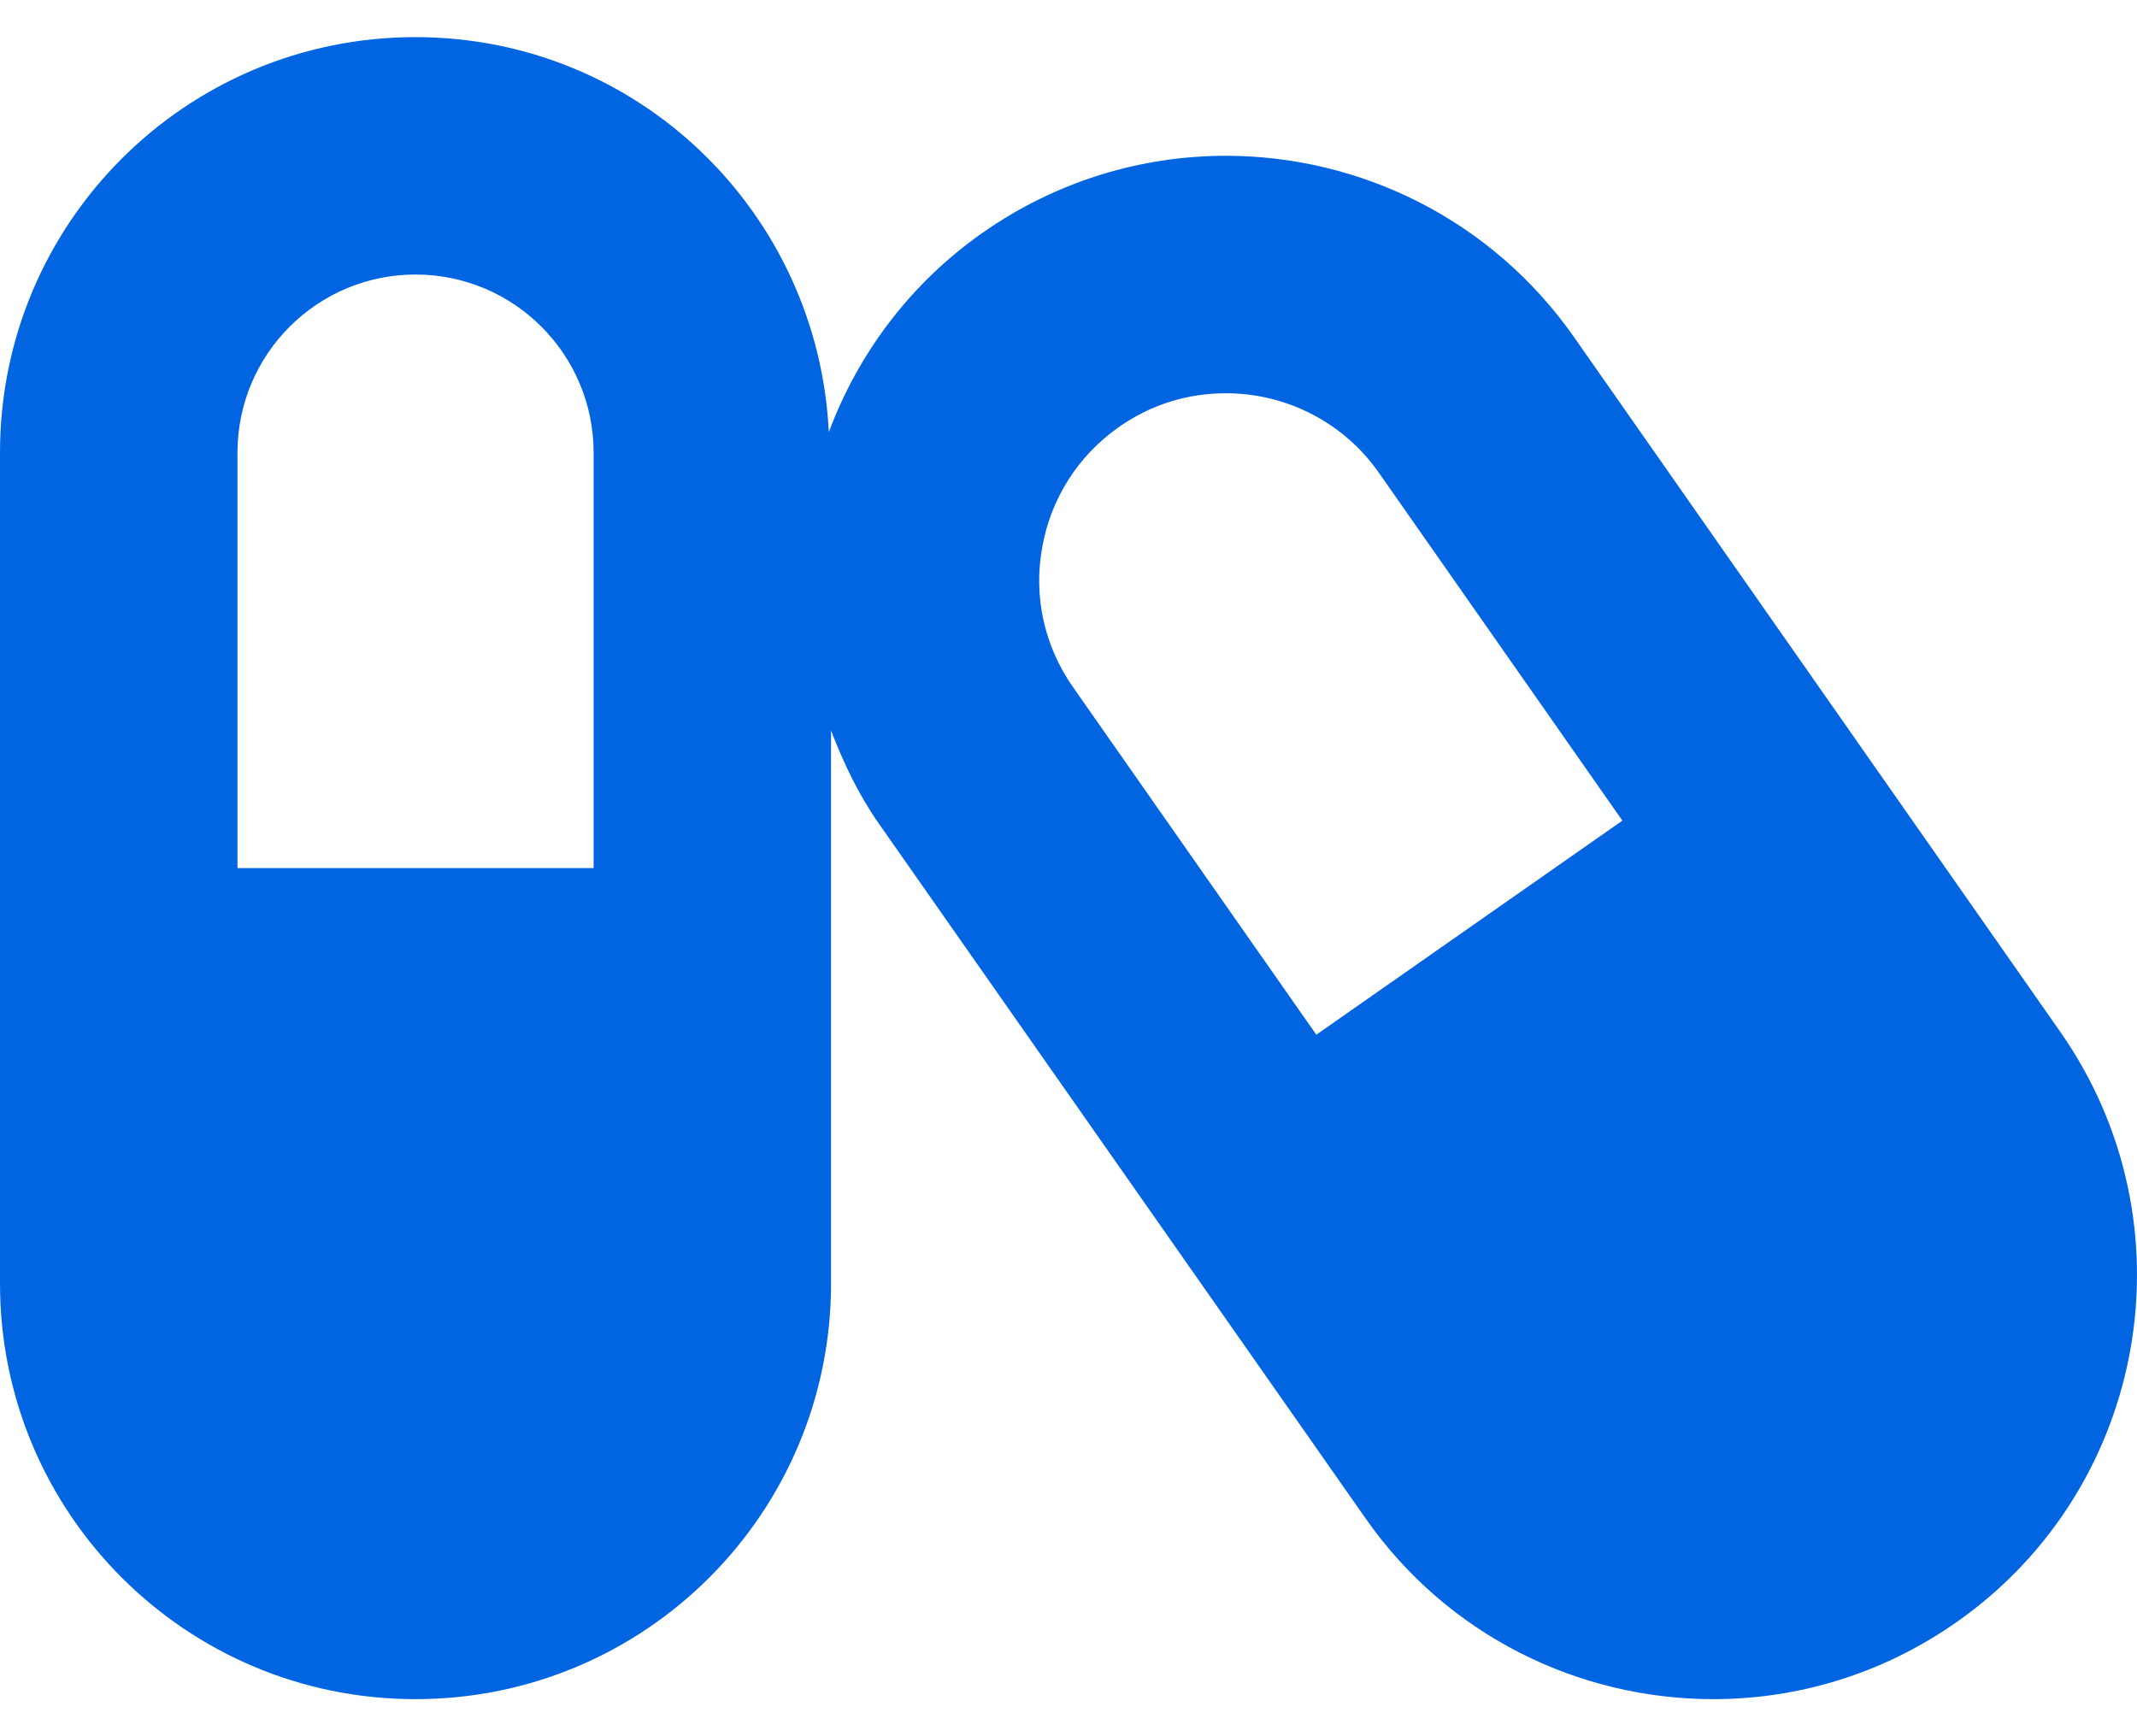 <svg width="32" height="26" viewBox="0 0 32 26" fill="none" xmlns="http://www.w3.org/2000/svg">
 <path  d= "M30.85 15.45L23.567 5.044C22.328 3.278 20.356 2.333 18.356 2.333C17.1 2.333 15.828 2.706 14.717 3.483C13.622 4.25 12.845 5.306 12.411 6.472C12.25 3.178 9.556 0.556 6.222 0.556C2.783 0.556 0 3.339 0 6.778V19.222C0 22.661 2.783 25.445 6.222 25.445C9.661 25.445 12.444 22.661 12.444 19.222V10.939C12.628 11.417 12.85 11.889 13.156 12.328L20.445 22.733C21.678 24.5 23.65 25.445 25.656 25.445C26.917 25.445 28.183 25.072 29.295 24.294C32.167 22.283 32.861 18.322 30.85 15.45ZM8.889 13H3.556V6.778C3.556 5.306 4.75 4.111 6.222 4.111C7.694 4.111 8.889 5.306 8.889 6.778V13ZM19.711 15.495L16.067 10.289C15.639 9.678 15.472 8.933 15.606 8.2C15.733 7.467 16.145 6.822 16.756 6.394C17.228 6.061 17.783 5.889 18.356 5.889C19.272 5.889 20.128 6.333 20.65 7.083L24.294 12.289L19.711 15.495Z" fill="#0165E1" /></svg>